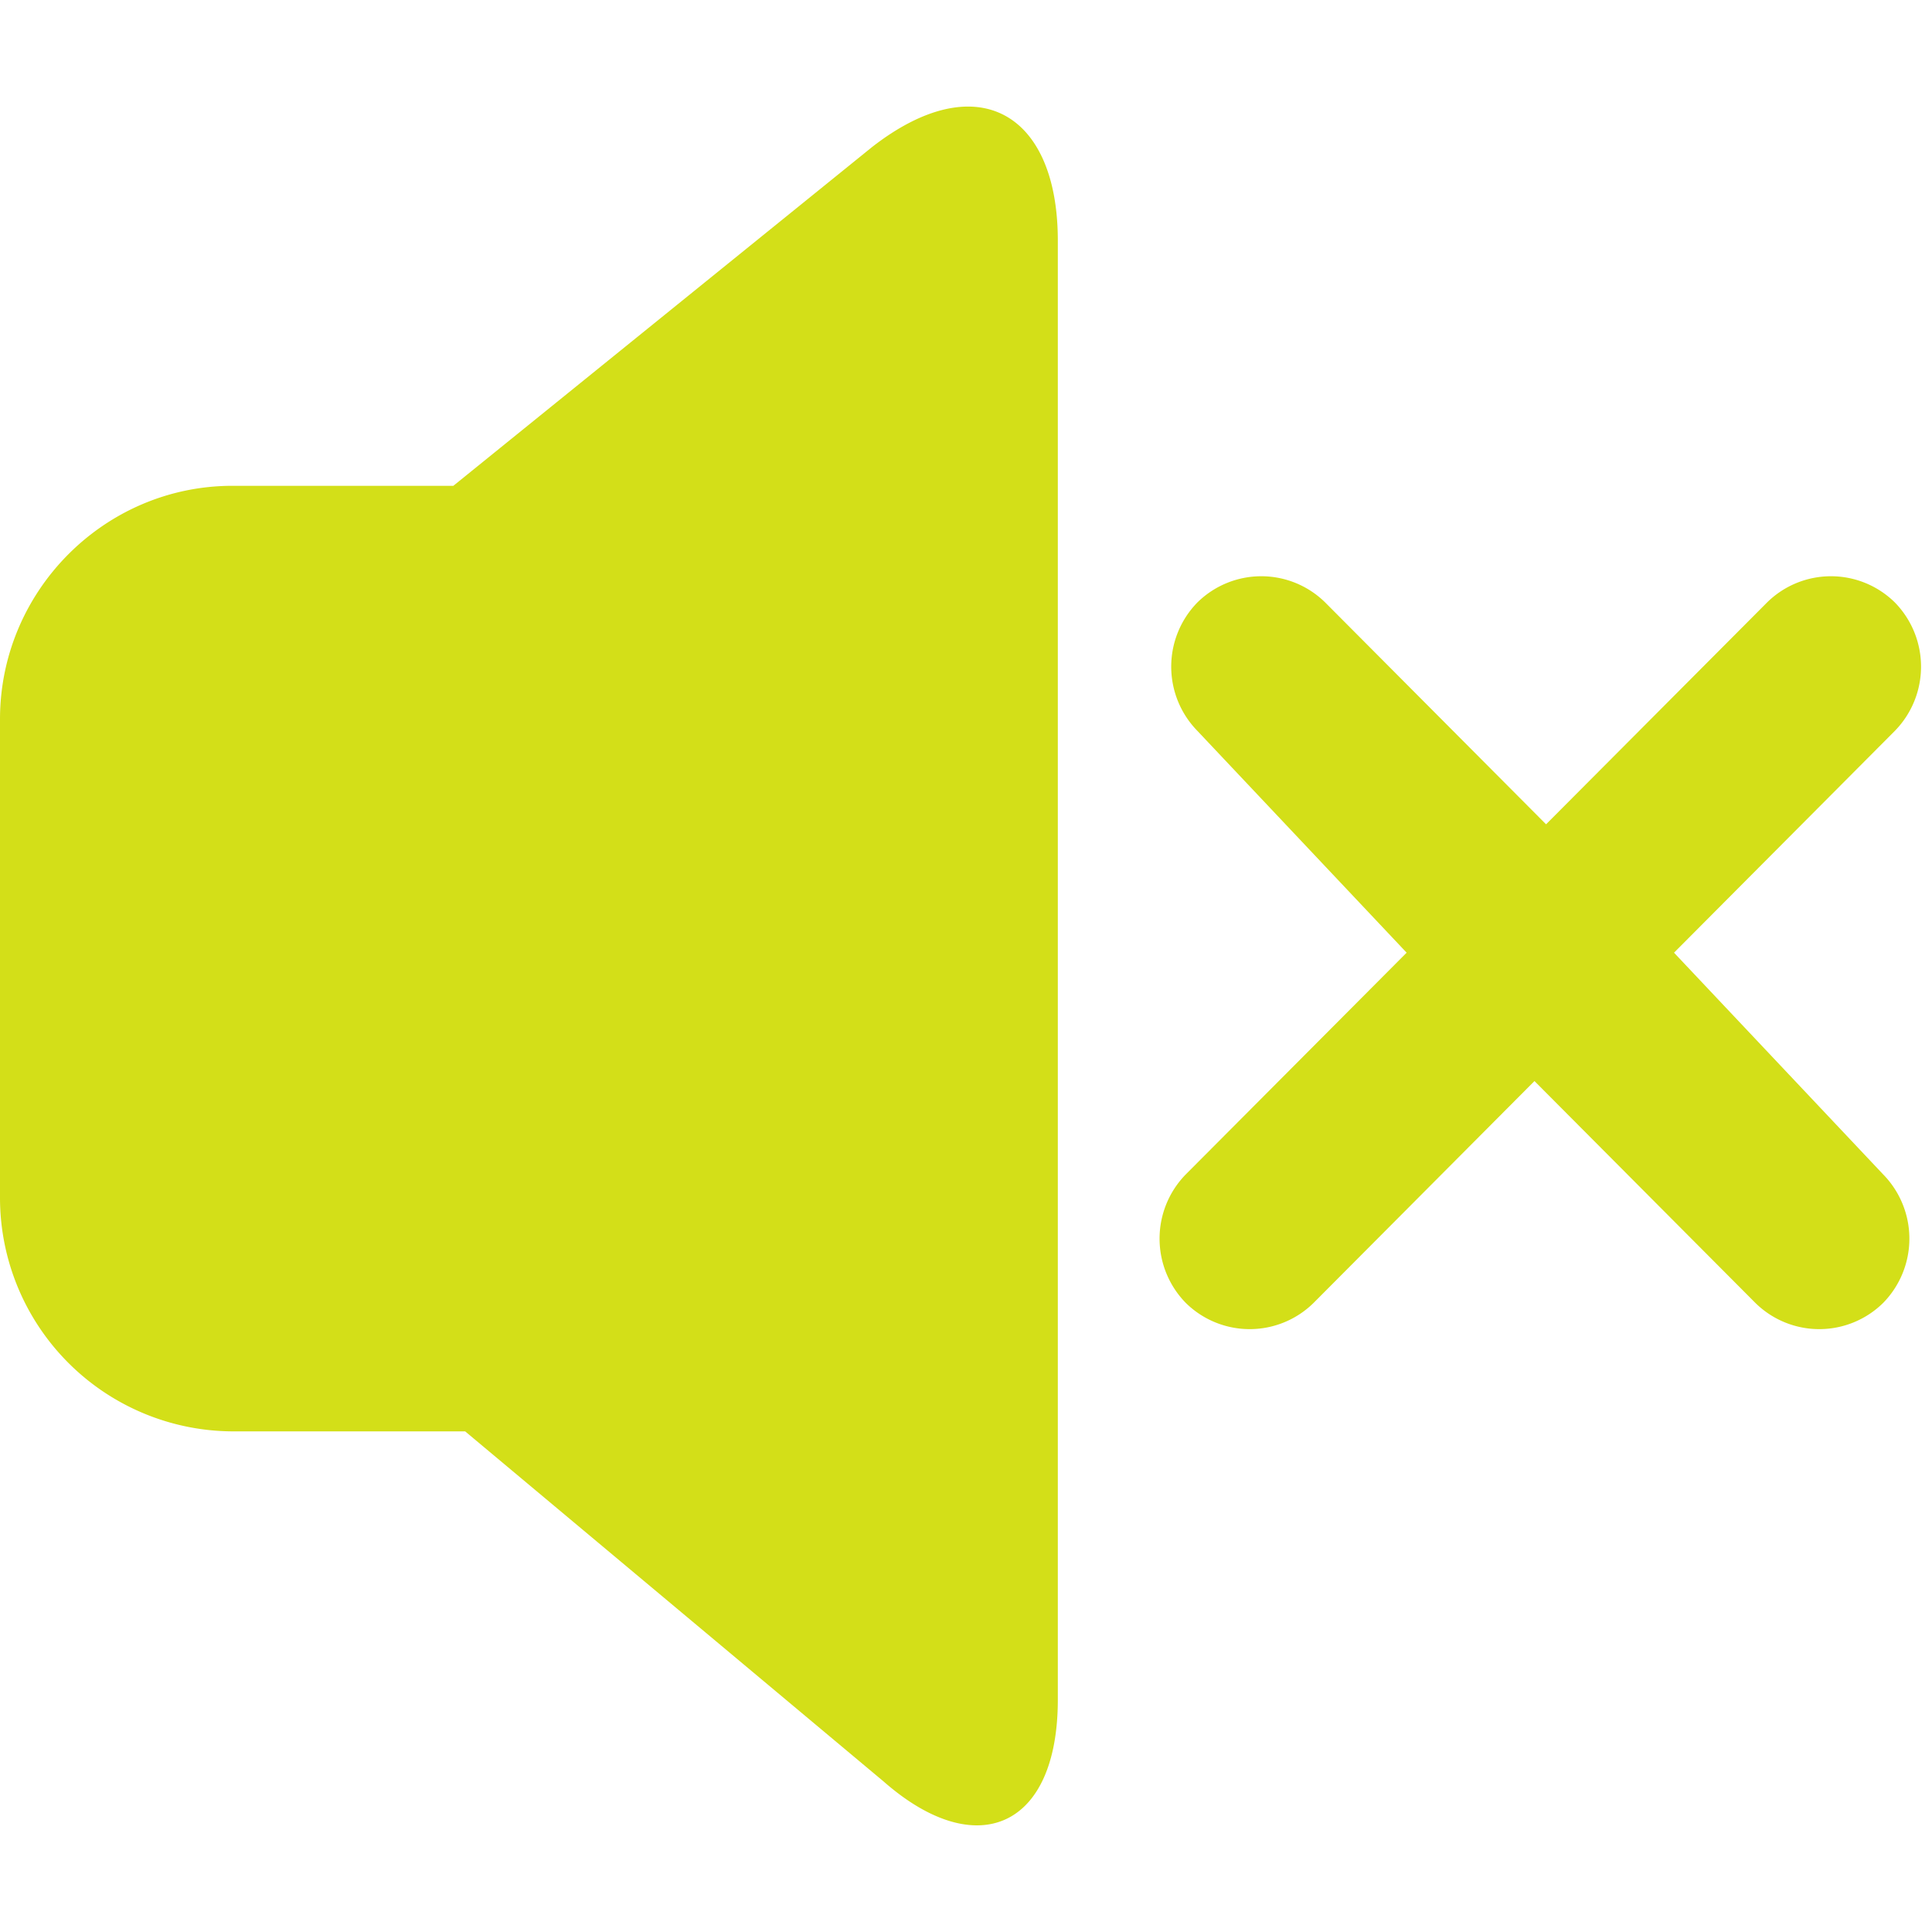 <svg t="1717602241359" class="icon" viewBox="0 0 1151 1024" version="1.1" xmlns="http://www.w3.org/2000/svg" p-id="7649" width="200" height="200"><path d="M997.306 504.067l131.583-132.159a54.72 54.72 0 0 0 0-76.48 54.208 54.208 0 0 0-76.16 0l-131.647 132.159-131.583-132.159a54.208 54.208 0 0 0-76.16 0 54.72 54.72 0 0 0 0 76.48l124.671 132.159-131.583 132.095a54.72 54.72 0 0 0 0 76.544 54.208 54.208 0 0 0 76.16 0l131.583-132.159 131.583 132.159a54.208 54.208 0 0 0 76.16 0 54.72 54.72 0 0 0 0-76.544l-124.607-132.095zM519.421 24.198c62.336-48.64 110.783-20.864 110.783 55.68V949.12c0 76.48-48.448 97.343-103.871 48.64L277.118 789.249H138.495A139.199 139.199 0 0 1 0 650.114V364.996C0 288.453 62.336 225.925 138.495 225.925H270.078L519.421 24.198z" fill="#d3df18" p-id="7650"></path></svg>